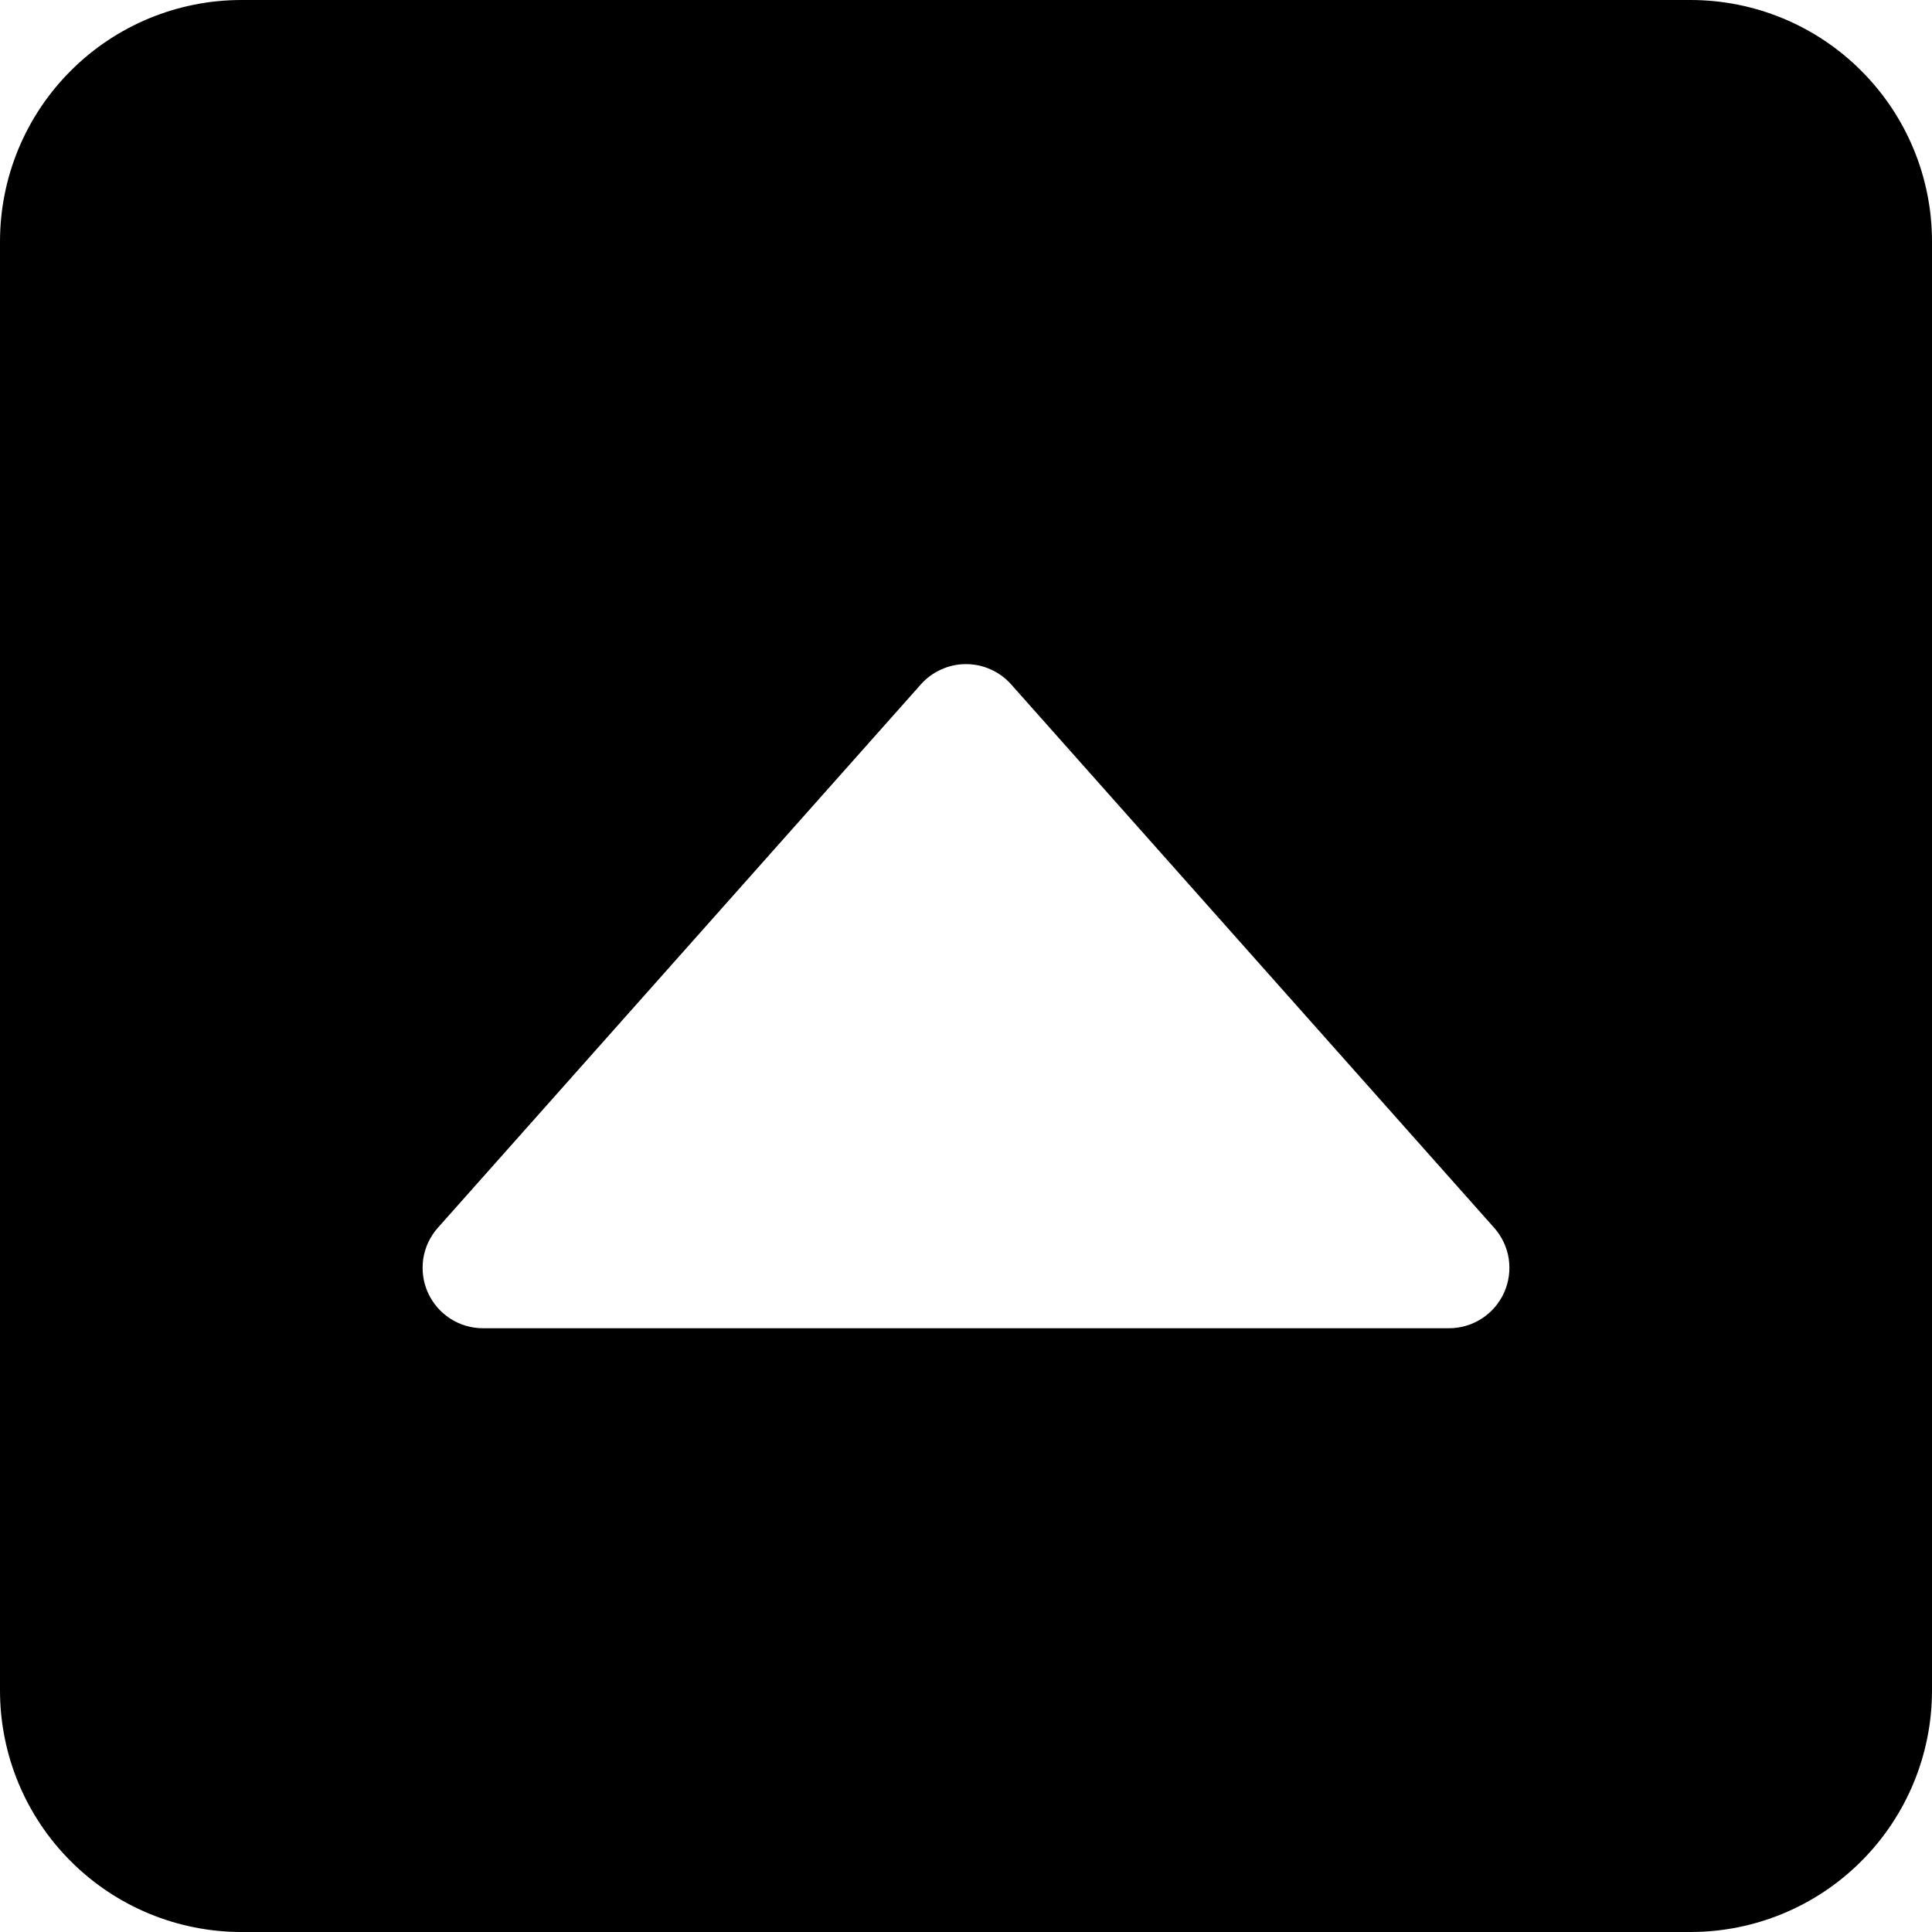 <svg width="24" height="24" viewBox="0 0 24 24" fill="none" xmlns="http://www.w3.org/2000/svg">
<path fill-rule="evenodd" clip-rule="evenodd" d="M0 3C0 2.204 0.316 1.441 0.879 0.879C1.441 0.316 2.204 0 3 0L21 0C21.796 0 22.559 0.316 23.121 0.879C23.684 1.441 24 2.204 24 3V21C24 21.796 23.684 22.559 23.121 23.121C22.559 23.684 21.796 24 21 24H3C2.204 24 1.441 23.684 0.879 23.121C0.316 22.559 0 21.796 0 21V3ZM6 16.5C5.855 16.5 5.714 16.458 5.593 16.38C5.471 16.301 5.375 16.189 5.316 16.058C5.256 15.926 5.237 15.78 5.258 15.636C5.28 15.494 5.343 15.36 5.439 15.252L11.439 8.502C11.509 8.423 11.596 8.359 11.693 8.316C11.789 8.272 11.894 8.25 12 8.25C12.106 8.25 12.211 8.272 12.307 8.316C12.404 8.359 12.491 8.423 12.561 8.502L18.561 15.252C18.657 15.36 18.72 15.494 18.742 15.636C18.763 15.78 18.744 15.926 18.684 16.058C18.625 16.189 18.529 16.301 18.407 16.38C18.286 16.458 18.145 16.5 18 16.5H6Z" fill="black"/>
</svg>
